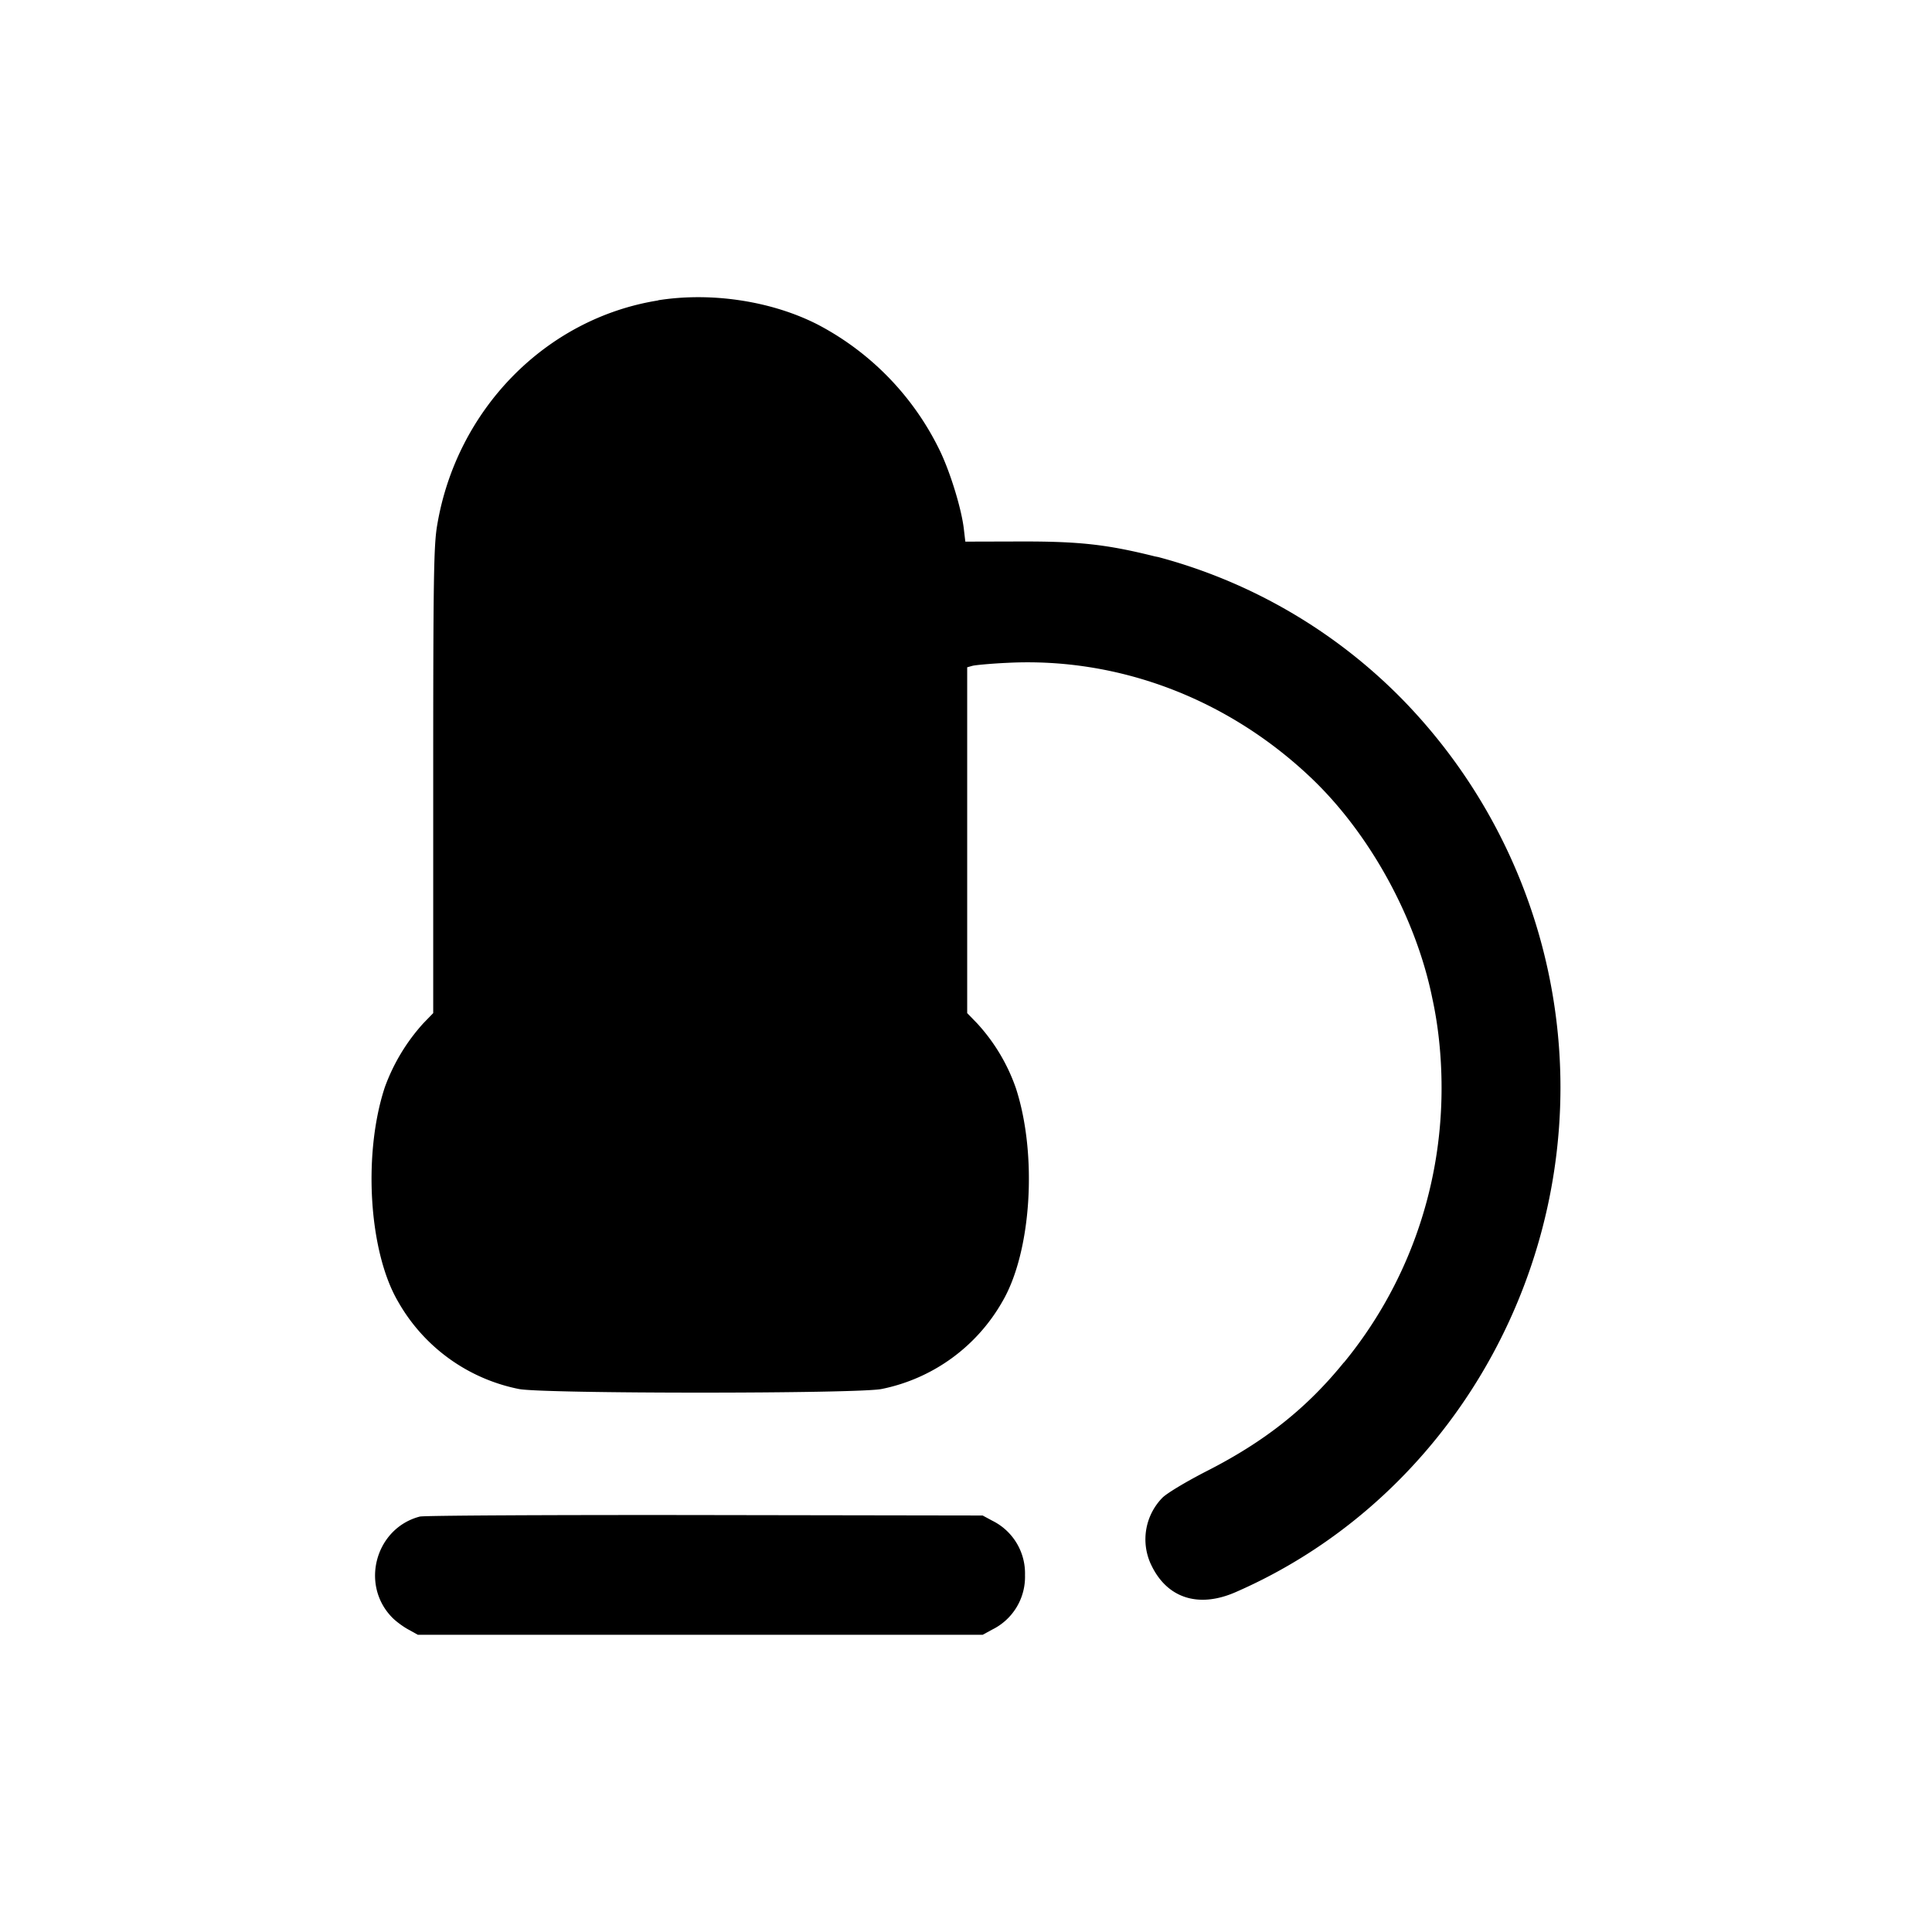<svg xmlns="http://www.w3.org/2000/svg" width="26" height="26" fill="currentColor" class="sym sym-microscope-solid" viewBox="0 0 26 26">
  <path d="M8.858 4.043c-1.51.24-2.715 1.467-2.975 3.027-.046.27-.053.705-.053 3.437v3.127l-.132.136a2.6 2.6 0 0 0-.518.858l-.006.018c-.291.9-.208 2.203.183 2.87a2.41 2.41 0 0 0 1.623 1.176c.304.066 4.583.066 4.887 0a2.42 2.42 0 0 0 1.623-1.177c.39-.666.474-1.97.182-2.869a2.5 2.5 0 0 0-.524-.876l-.132-.136V8.98l.072-.02c.039-.01.252-.03.471-.04 1.491-.076 2.96.48 4.083 1.546.79.75 1.414 1.884 1.634 2.972.079.361.124.776.124 1.202 0 1.41-.495 2.7-1.317 3.7l.006-.01c-.501.619-1.063 1.065-1.835 1.46-.294.15-.557.309-.613.368a.8.8 0 0 0-.152.895l-.002-.005c.21.457.636.599 1.14.379C19.266 20.277 21 17.582 21 14.63a7.48 7.48 0 0 0-2.103-5.193 7.2 7.2 0 0 0-3.308-1.94l-.05-.01c-.642-.16-1.01-.202-1.81-.2l-.738.002-.02-.17c-.029-.255-.168-.719-.307-1.021a3.77 3.77 0 0 0-1.653-1.727c-.622-.32-1.436-.444-2.155-.33z"/>
  <path d="M5.655 20.408c-.599.152-.812.914-.379 1.358.05.052.149.125.219.163l.128.071h7.602l.128-.07a.79.79 0 0 0 .441-.733.79.79 0 0 0-.44-.732l-.13-.07-3.736-.006c-2.055-.003-3.78.006-3.833.02"/>
</svg>